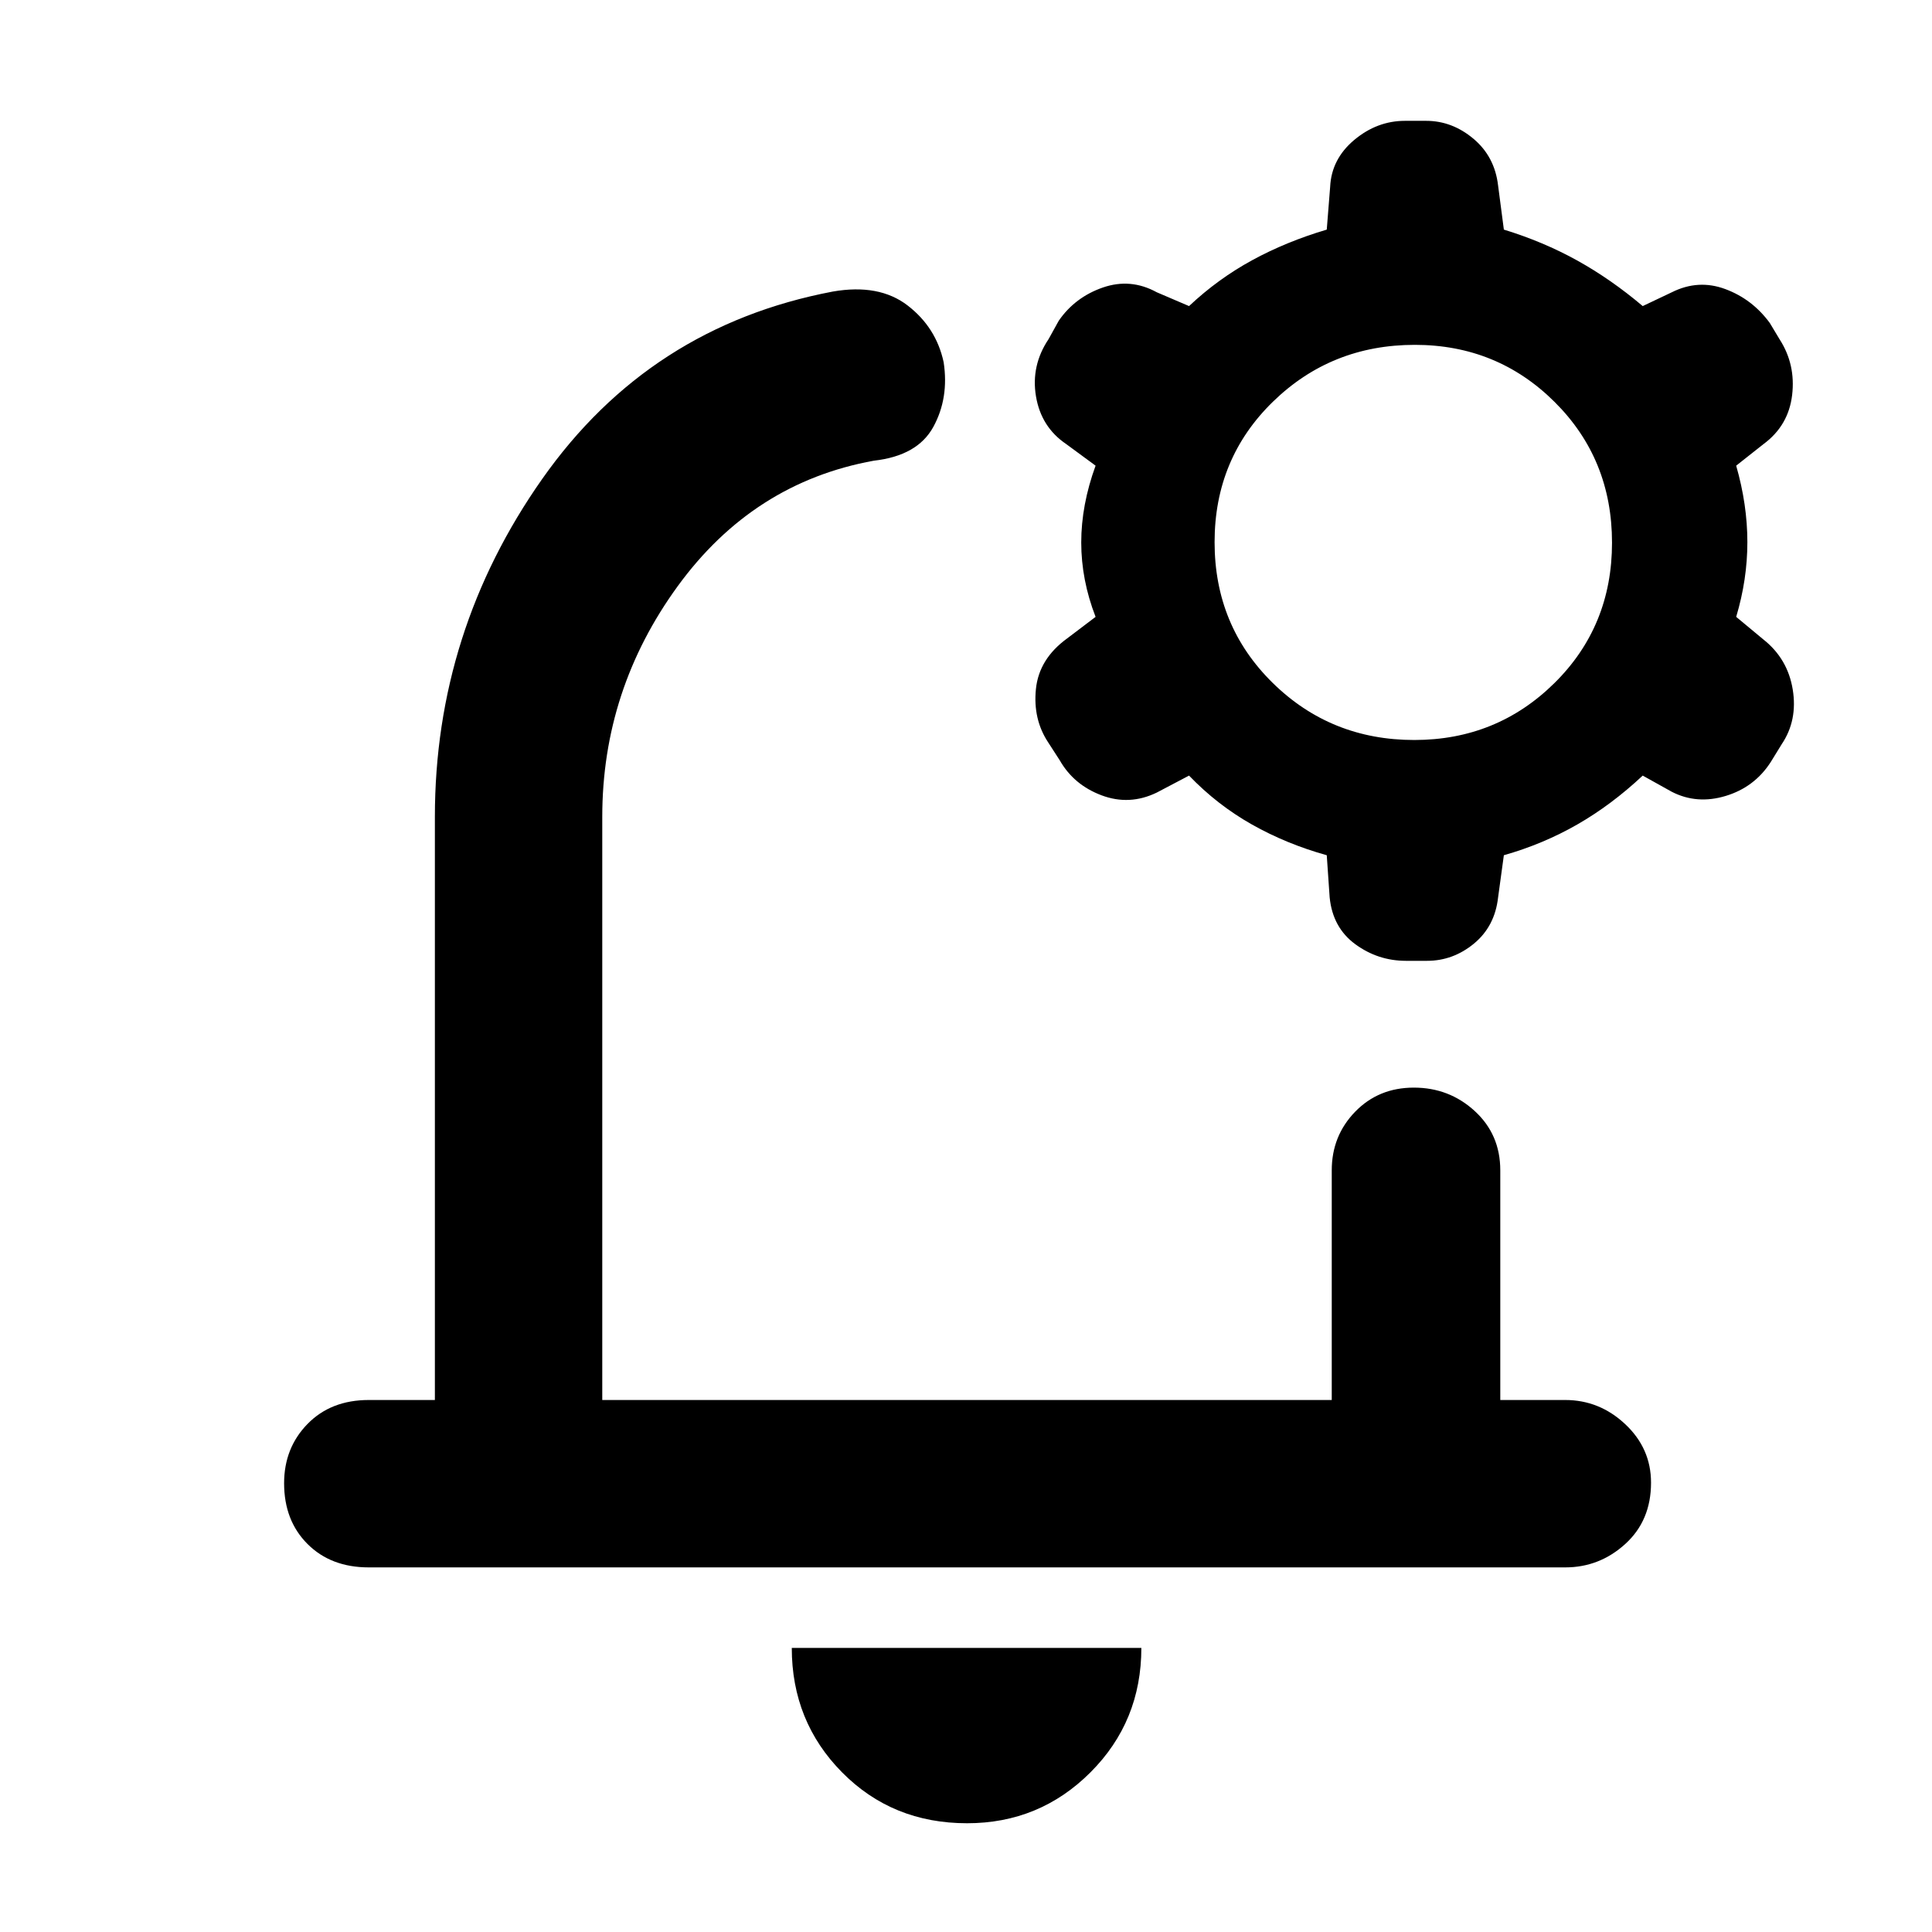 <svg xmlns="http://www.w3.org/2000/svg" height="48" viewBox="0 -960 960 960" width="48"><path d="M480.43-496Zm.1 441.96q-37.1 0-62.1-25.28-25-25.27-25-61.85h173.7q0 36.56-25.29 61.84-25.28 25.29-61.31 25.29ZM216.09-264.35v-289.74q0-92.08 53.32-167.91 53.33-75.83 144.42-93.13 22.95-4 37.15 6.91 14.19 10.92 17.91 28.18 2.72 17.82-5.13 32.17-7.85 14.35-29.54 16.78-60 10.87-97.48 62.37-37.48 51.5-37.48 114.63v289.74h362.48v-114.13q0-17.13 11.63-29.11t29.17-11.98q17.55 0 30.24 11.63 12.7 11.64 12.7 29.46v114.13h32.26q17.03 0 29.84 12.03 12.81 12.02 12.81 29.06 0 18.83-12.81 30.46-12.81 11.63-29.84 11.63H183.26q-18.83 0-30.46-11.63-11.63-11.63-11.63-30.18 0-17.54 11.63-29.46 11.63-11.91 30.46-11.91h32.83Zm443.17-270.69q-20-5.57-37.22-15.29-17.21-9.71-31.21-24.28l-16.05 8.44q-13.56 6.56-27.39 1.37-13.82-5.18-20.79-17.38l-5.74-8.89q-7.64-11.54-6.12-26.52 1.51-14.99 15.48-25.15l14.17-10.74q-7.13-18.38-7.13-36.97t7.13-38.16l-14.61-10.74q-12.45-8.43-15.01-23.72-2.55-15.28 6.26-28.42l5.08-9.17q8.08-11.68 21.88-16.47 13.79-4.78 26.79 2.35l16.05 6.87q14.43-13.57 31.38-22.8 16.95-9.24 37.05-15.2l1.68-21.17q.63-13.88 11.97-23.38 11.35-9.5 25.24-9.5h10.48q12.89 0 23.48 8.87 10.6 8.87 12.28 23.26l2.87 21.92q19.57 6 36.36 15.3 16.8 9.31 32.64 22.7l14.48-6.87q13.15-6.57 26.57-1.57 13.43 5 22.1 16.85l4.89 8.15q8 12.44 6.2 27.64-1.8 15.2-14.2 24.36l-13.6 10.74q5.56 19.38 5.56 37.97 0 18.6-5.56 37.16l13.42 11.15q12.18 9.59 14.68 24.94 2.5 15.35-5.5 27.22l-5.47 8.89q-8.05 12.46-22.35 16.78-14.31 4.33-26.78-2.07l-14.44-8.04q-15.56 14.57-32.5 24.28-16.93 9.72-36.5 15.29l-2.87 21q-1.62 14.38-12.01 22.93-10.39 8.54-23.28 8.54h-10.48q-13.89 0-25.16-8.24-11.27-8.25-12.76-23.32l-1.44-20.91Zm43.51-57.26q40.93 0 69.58-28.25t28.65-69.8q0-41.56-28.53-69.93-28.53-28.37-69.45-28.37-41.49 0-70.49 28.24-29.01 28.25-29.01 69.81t28.88 69.93q28.88 28.37 70.37 28.37Z"/></svg>